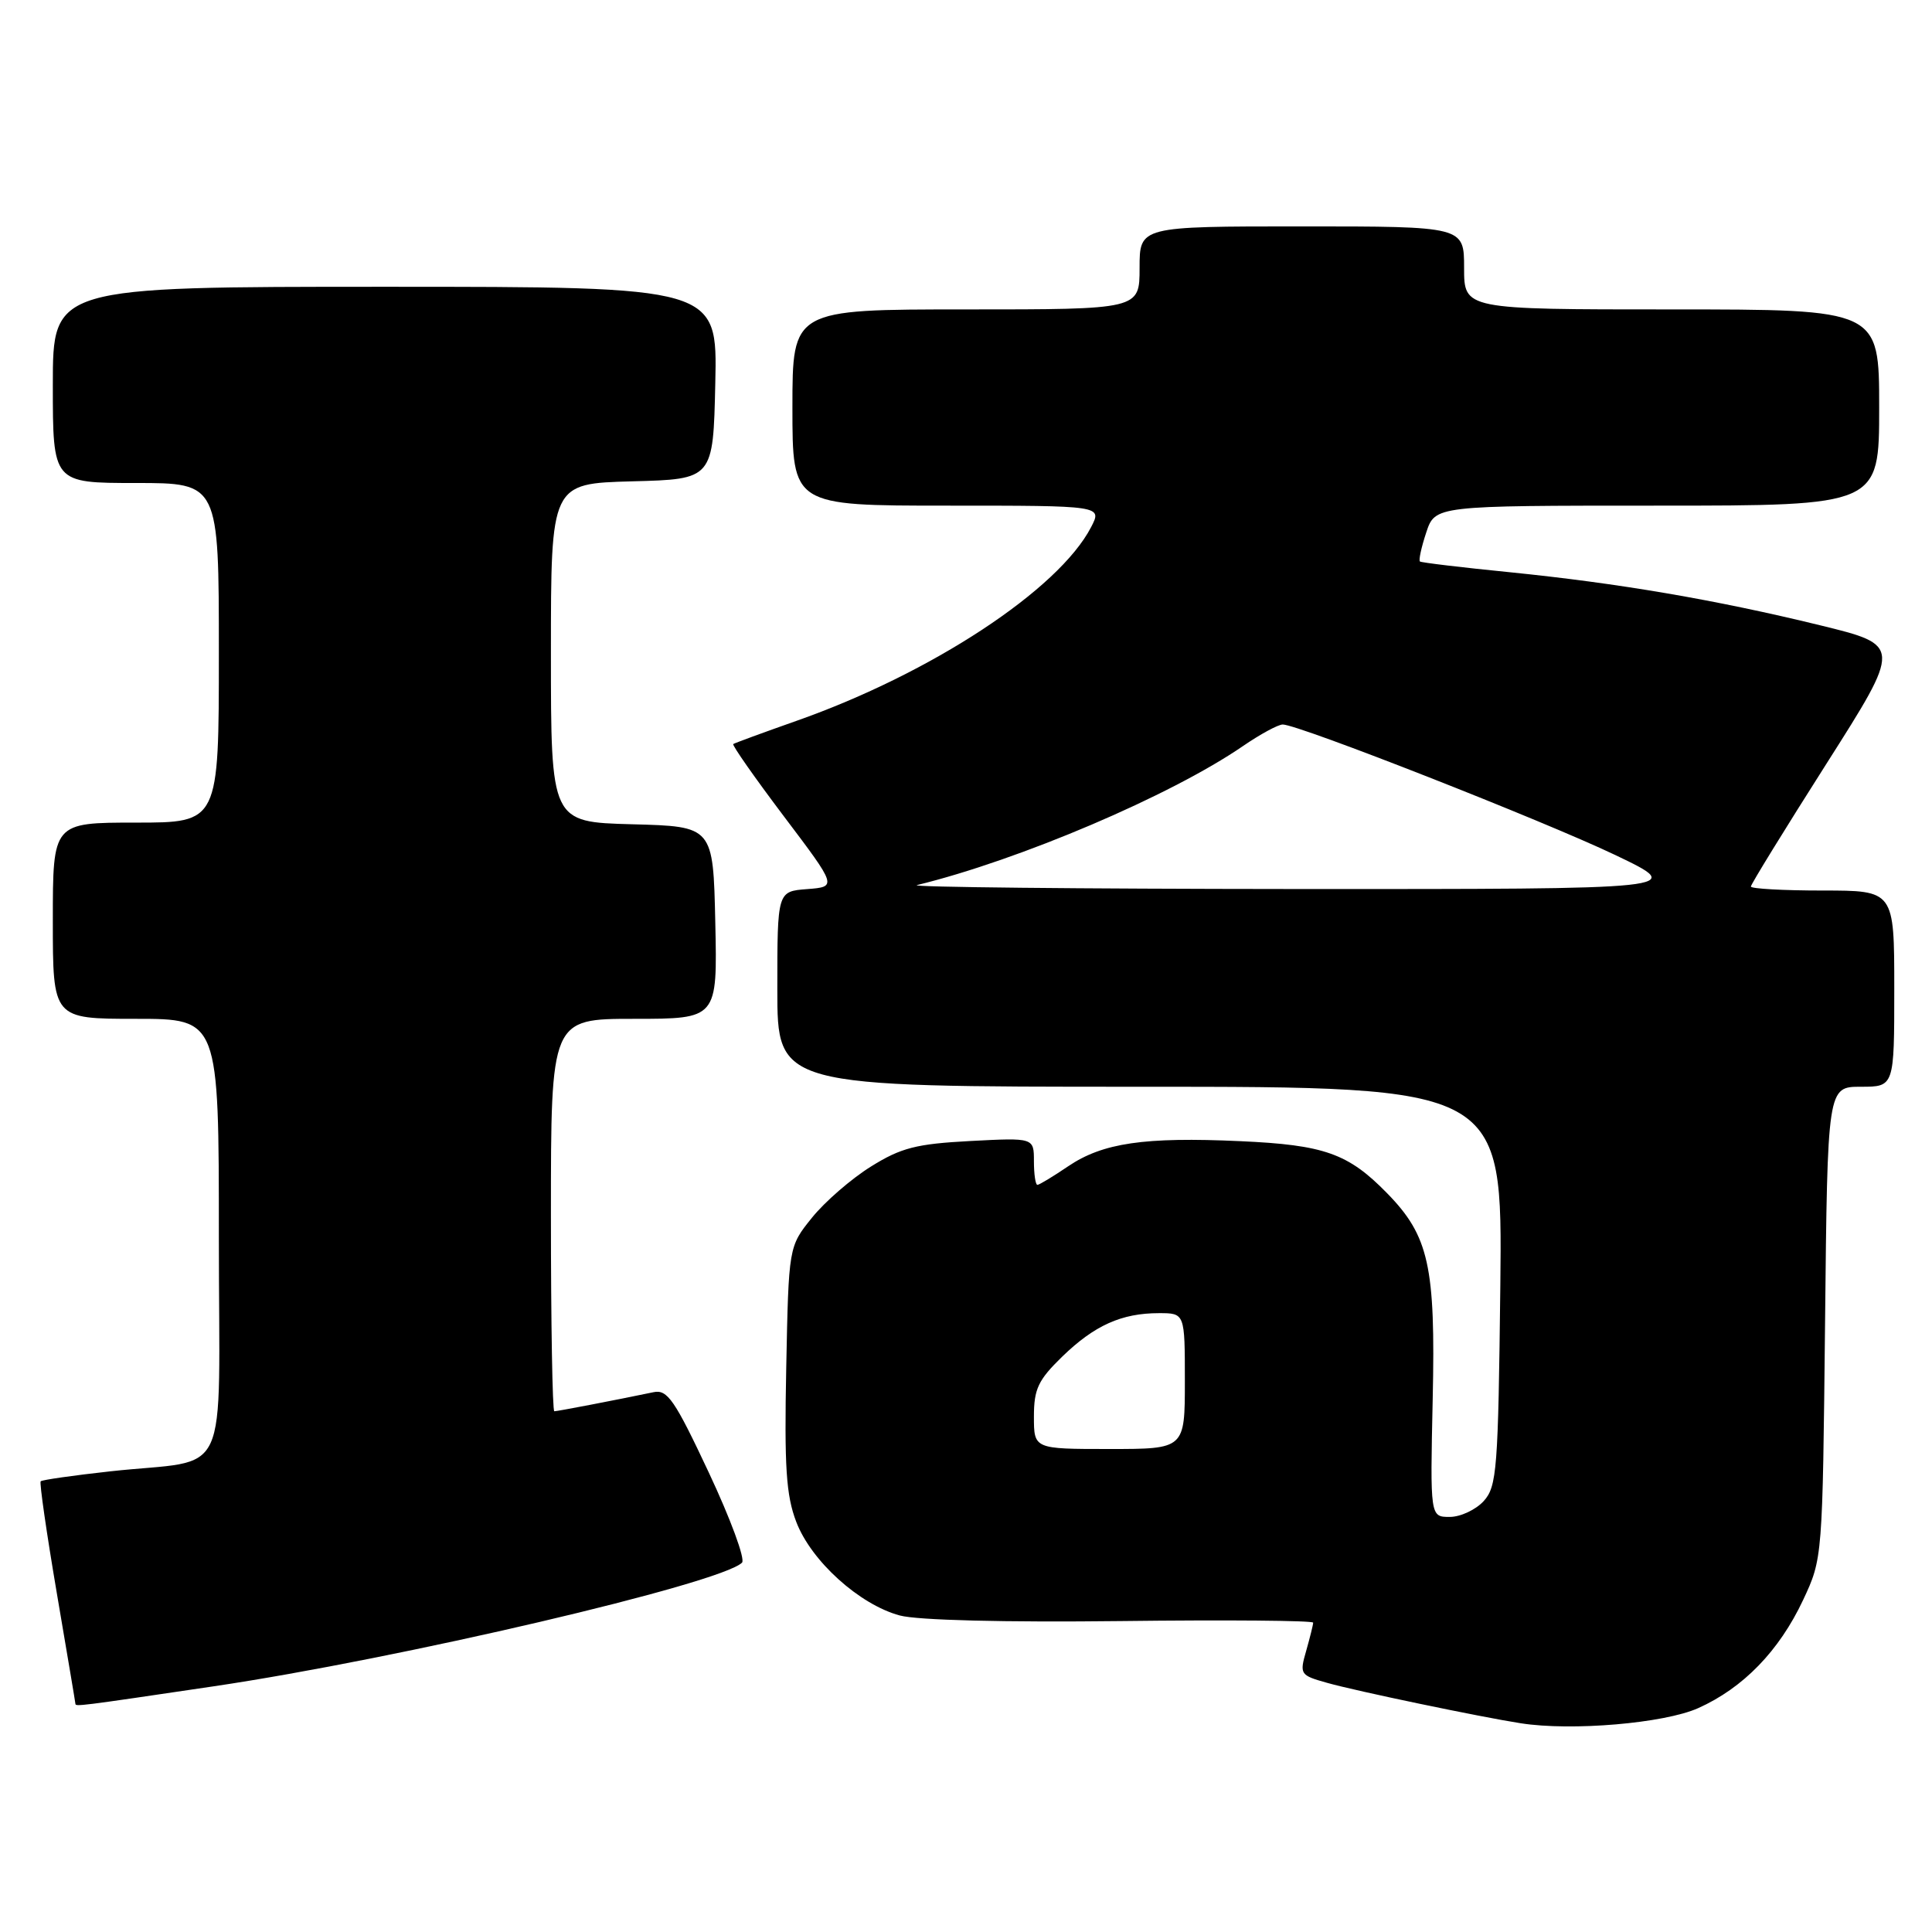 <?xml version="1.0" encoding="UTF-8" standalone="no"?>
<!DOCTYPE svg PUBLIC "-//W3C//DTD SVG 1.1//EN" "http://www.w3.org/Graphics/SVG/1.1/DTD/svg11.dtd" >
<svg xmlns="http://www.w3.org/2000/svg" xmlns:xlink="http://www.w3.org/1999/xlink" version="1.1" viewBox="0 0 256 256">
 <g >
 <path fill="currentColor"
d=" M 225.01 226.34 C 230.98 223.67 235.75 218.75 238.92 212.01 C 241.50 206.51 241.50 206.45 241.83 175.25 C 242.15 144.00 242.15 144.00 246.58 144.00 C 251.00 144.00 251.00 144.00 251.00 131.00 C 251.00 118.00 251.00 118.00 241.50 118.00 C 236.28 118.00 232.00 117.76 232.00 117.47 C 232.00 117.18 236.50 109.87 242.00 101.22 C 251.99 85.50 251.99 85.50 241.16 82.85 C 227.27 79.46 214.48 77.28 200.02 75.82 C 193.68 75.19 188.34 74.55 188.15 74.40 C 187.96 74.25 188.33 72.53 188.98 70.57 C 190.16 67.00 190.16 67.00 219.58 67.00 C 249.00 67.00 249.00 67.00 249.00 54.00 C 249.00 41.00 249.00 41.00 221.50 41.00 C 194.00 41.00 194.00 41.00 194.00 35.50 C 194.00 30.00 194.00 30.00 172.50 30.00 C 151.00 30.00 151.00 30.00 151.00 35.50 C 151.00 41.00 151.00 41.00 128.00 41.00 C 105.00 41.00 105.00 41.00 105.00 54.00 C 105.00 67.00 105.00 67.00 125.53 67.00 C 146.05 67.00 146.05 67.00 144.58 69.84 C 140.29 78.13 123.41 89.23 105.50 95.53 C 101.10 97.08 97.35 98.46 97.16 98.59 C 96.98 98.73 100.00 103.04 103.87 108.17 C 110.92 117.50 110.92 117.50 106.96 117.81 C 103.00 118.11 103.00 118.11 103.00 131.06 C 103.00 144.00 103.00 144.00 151.05 144.00 C 199.09 144.00 199.09 144.00 198.80 170.40 C 198.52 194.71 198.35 196.96 196.60 198.90 C 195.55 200.05 193.52 201.00 192.10 201.00 C 189.50 201.00 189.50 201.00 189.84 185.39 C 190.23 167.78 189.34 163.77 183.79 158.10 C 178.64 152.83 175.48 151.71 164.34 151.21 C 151.62 150.63 146.11 151.44 141.52 154.55 C 139.53 155.90 137.71 157.00 137.46 157.00 C 137.21 157.00 137.00 155.59 137.00 153.87 C 137.00 150.75 137.00 150.75 128.56 151.19 C 121.42 151.57 119.40 152.08 115.41 154.57 C 112.82 156.18 109.30 159.23 107.60 161.34 C 104.50 165.18 104.50 165.18 104.18 181.26 C 103.92 194.35 104.16 198.14 105.51 201.66 C 107.49 206.85 113.88 212.62 119.23 214.06 C 121.55 214.69 133.15 214.98 148.54 214.80 C 162.54 214.63 174.00 214.73 174.00 215.01 C 174.00 215.29 173.58 216.96 173.08 218.73 C 172.18 221.85 172.27 221.98 175.83 222.98 C 179.62 224.06 196.22 227.52 201.50 228.34 C 208.24 229.40 220.51 228.35 225.01 226.34 Z  M 28.28 223.45 C 52.86 219.81 95.50 209.83 98.32 207.06 C 98.78 206.62 96.80 201.25 93.93 195.14 C 89.41 185.51 88.44 184.09 86.61 184.47 C 81.42 185.55 73.86 187.00 73.45 187.00 C 73.20 187.00 73.00 175.30 73.00 161.00 C 73.00 135.00 73.00 135.00 84.03 135.00 C 95.06 135.00 95.06 135.00 94.78 122.25 C 94.50 109.50 94.50 109.50 83.75 109.22 C 73.00 108.93 73.00 108.93 73.00 86.50 C 73.00 64.07 73.00 64.07 83.75 63.78 C 94.50 63.50 94.50 63.50 94.78 50.75 C 95.06 38.00 95.06 38.00 51.03 38.00 C 7.00 38.00 7.00 38.00 7.00 51.00 C 7.00 64.00 7.00 64.00 18.00 64.00 C 29.00 64.00 29.00 64.00 29.00 86.50 C 29.00 109.00 29.00 109.00 18.00 109.00 C 7.00 109.00 7.00 109.00 7.00 122.00 C 7.00 135.00 7.00 135.00 18.00 135.00 C 29.00 135.00 29.00 135.00 29.00 163.92 C 29.00 197.15 30.84 193.18 14.61 194.96 C 9.72 195.50 5.58 196.09 5.39 196.28 C 5.21 196.46 6.17 203.11 7.52 211.05 C 8.87 219.00 9.99 225.61 9.99 225.75 C 10.01 226.15 10.25 226.12 28.28 223.45 Z  M 137.00 187.70 C 137.00 184.05 137.56 182.86 140.75 179.76 C 145.02 175.62 148.61 174.00 153.57 174.00 C 157.00 174.00 157.00 174.00 157.00 183.00 C 157.00 192.00 157.00 192.00 147.00 192.00 C 137.00 192.00 137.00 192.00 137.00 187.70 Z  M 121.50 117.28 C 135.07 113.97 155.14 105.42 164.68 98.87 C 166.98 97.29 169.36 96.00 169.97 96.00 C 172.05 96.00 204.46 108.73 214.00 113.28 C 223.50 117.82 223.50 117.82 171.50 117.80 C 142.90 117.78 120.40 117.55 121.50 117.28 Z "/>
</g>
</svg>